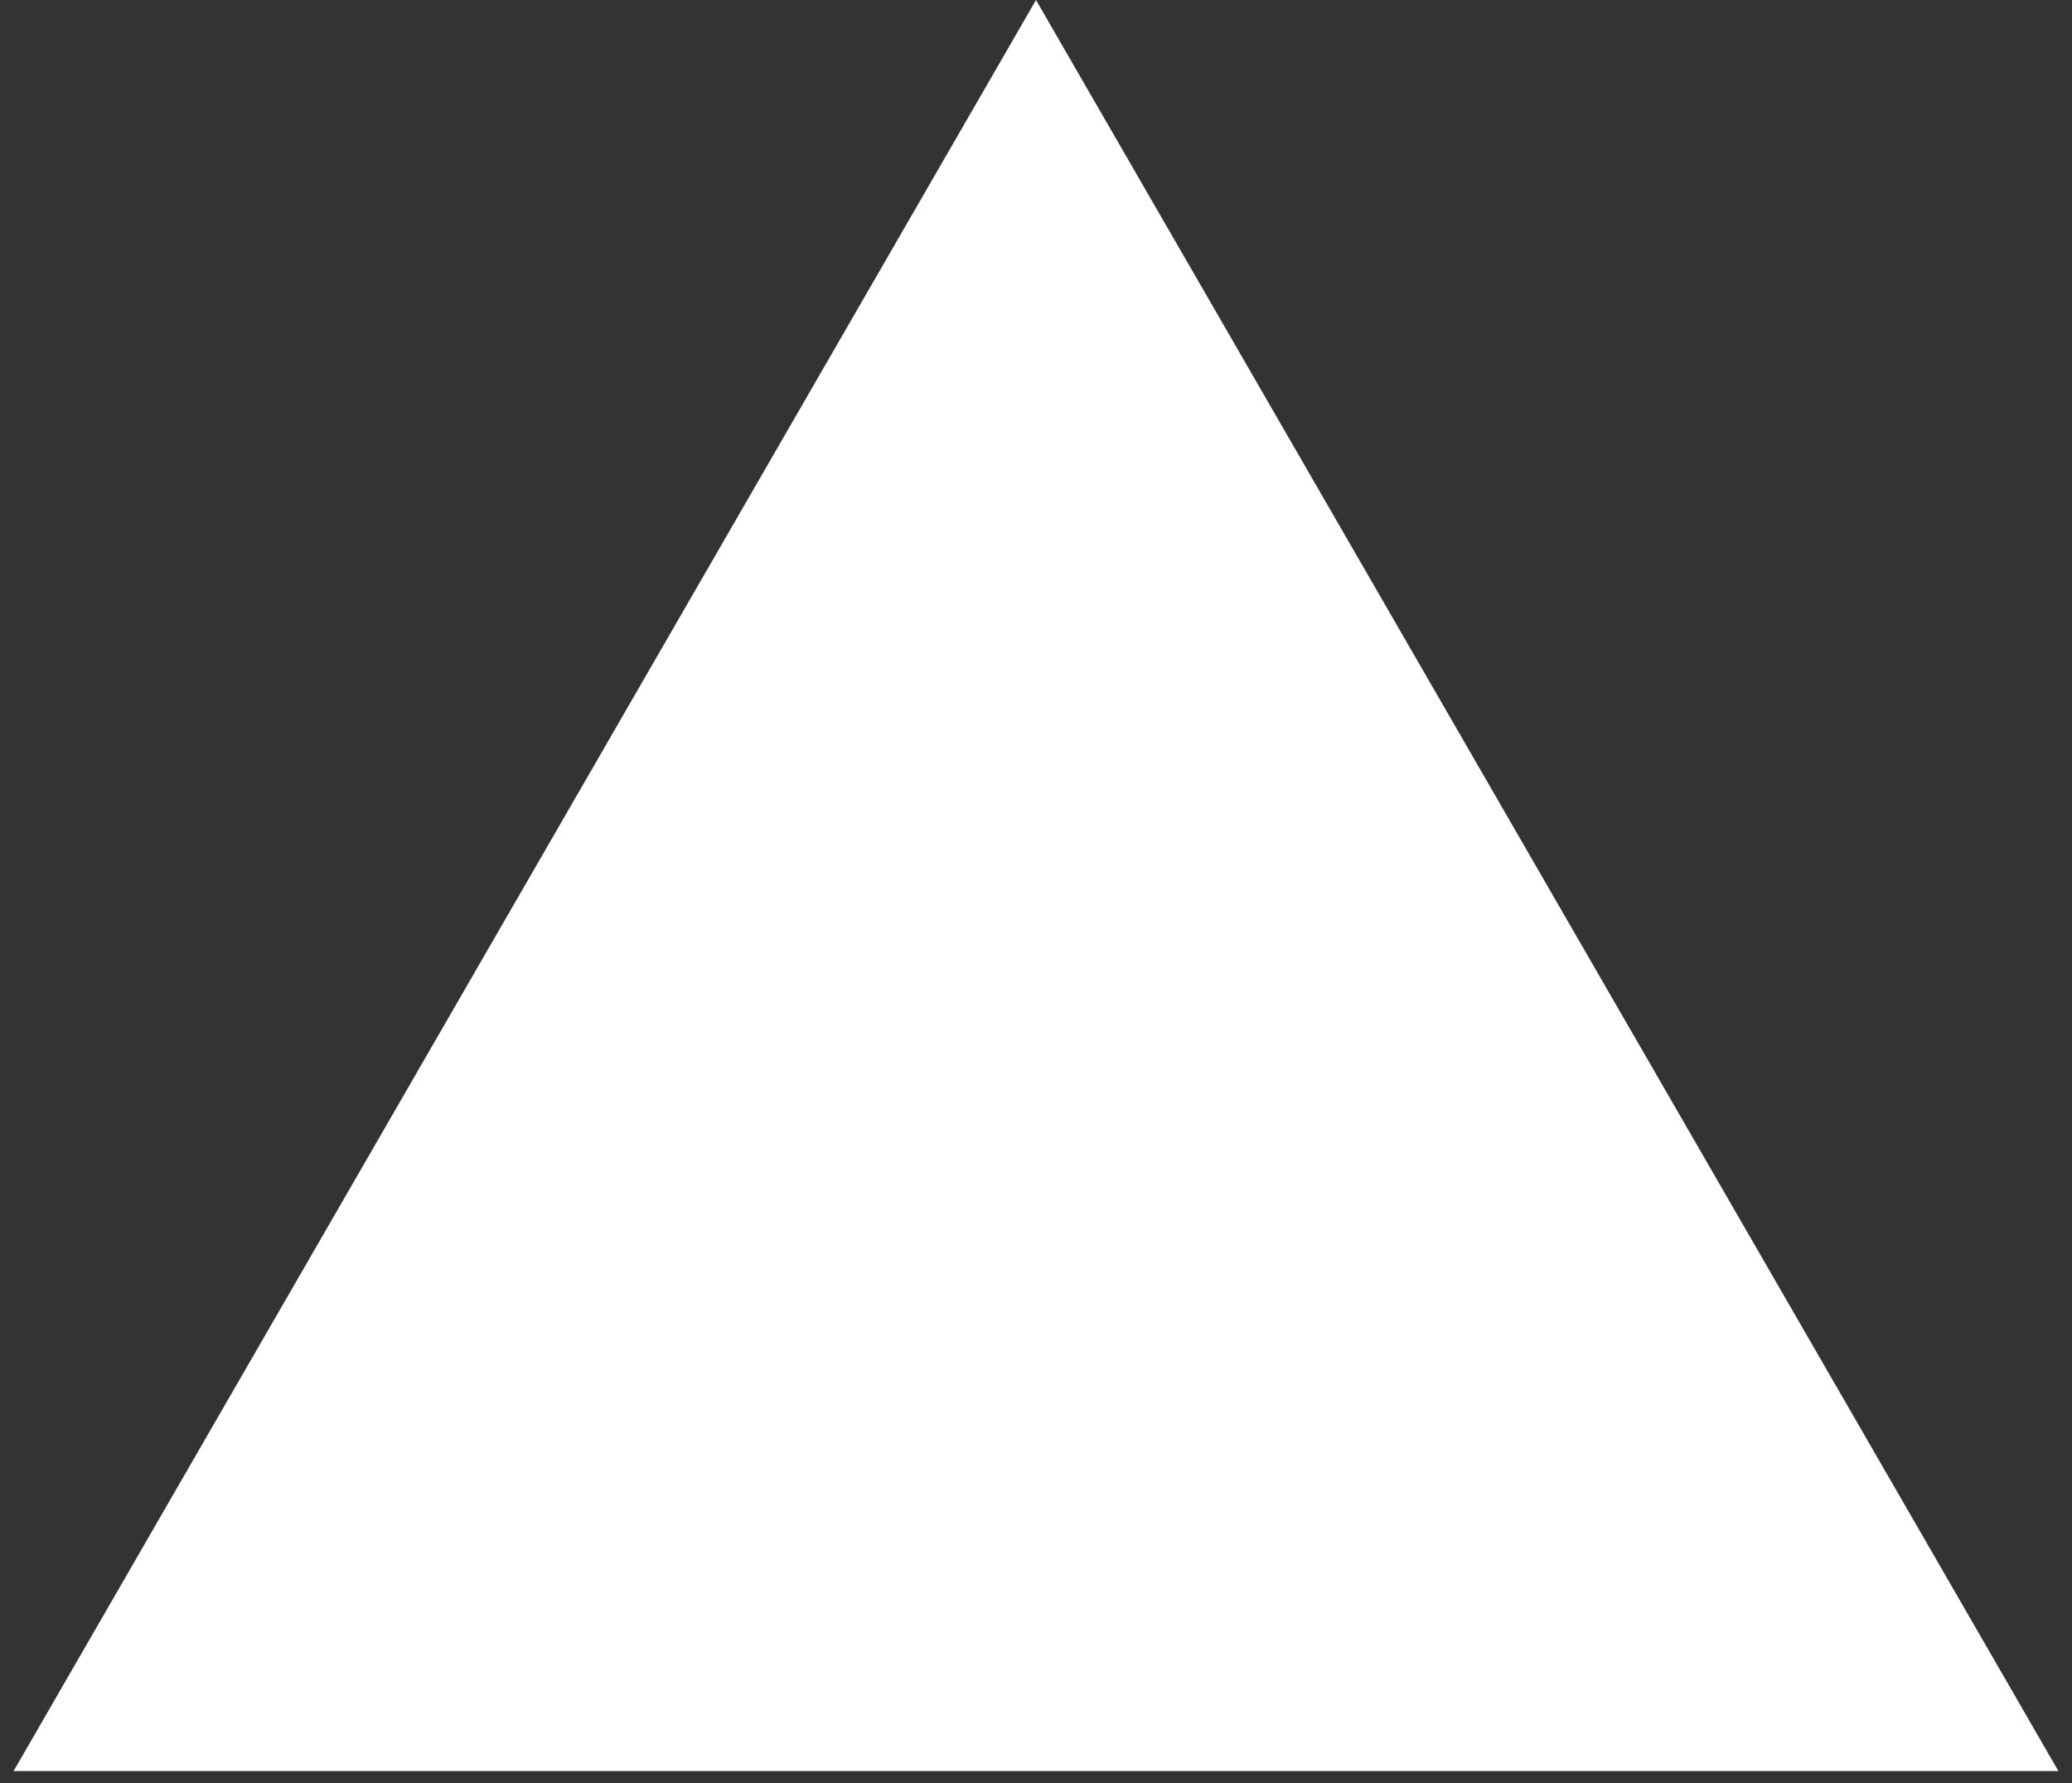 <svg width="43" height="37" viewBox="0 0 43 37" fill="none" xmlns="http://www.w3.org/2000/svg">
    <rect x="0" y="0" width="43" height="37" fill="#333333" stroke="none"/>
    <path d="M21.5 0L42.718 36.75H0.282L21.5 0Z" fill="white"/>
</svg>